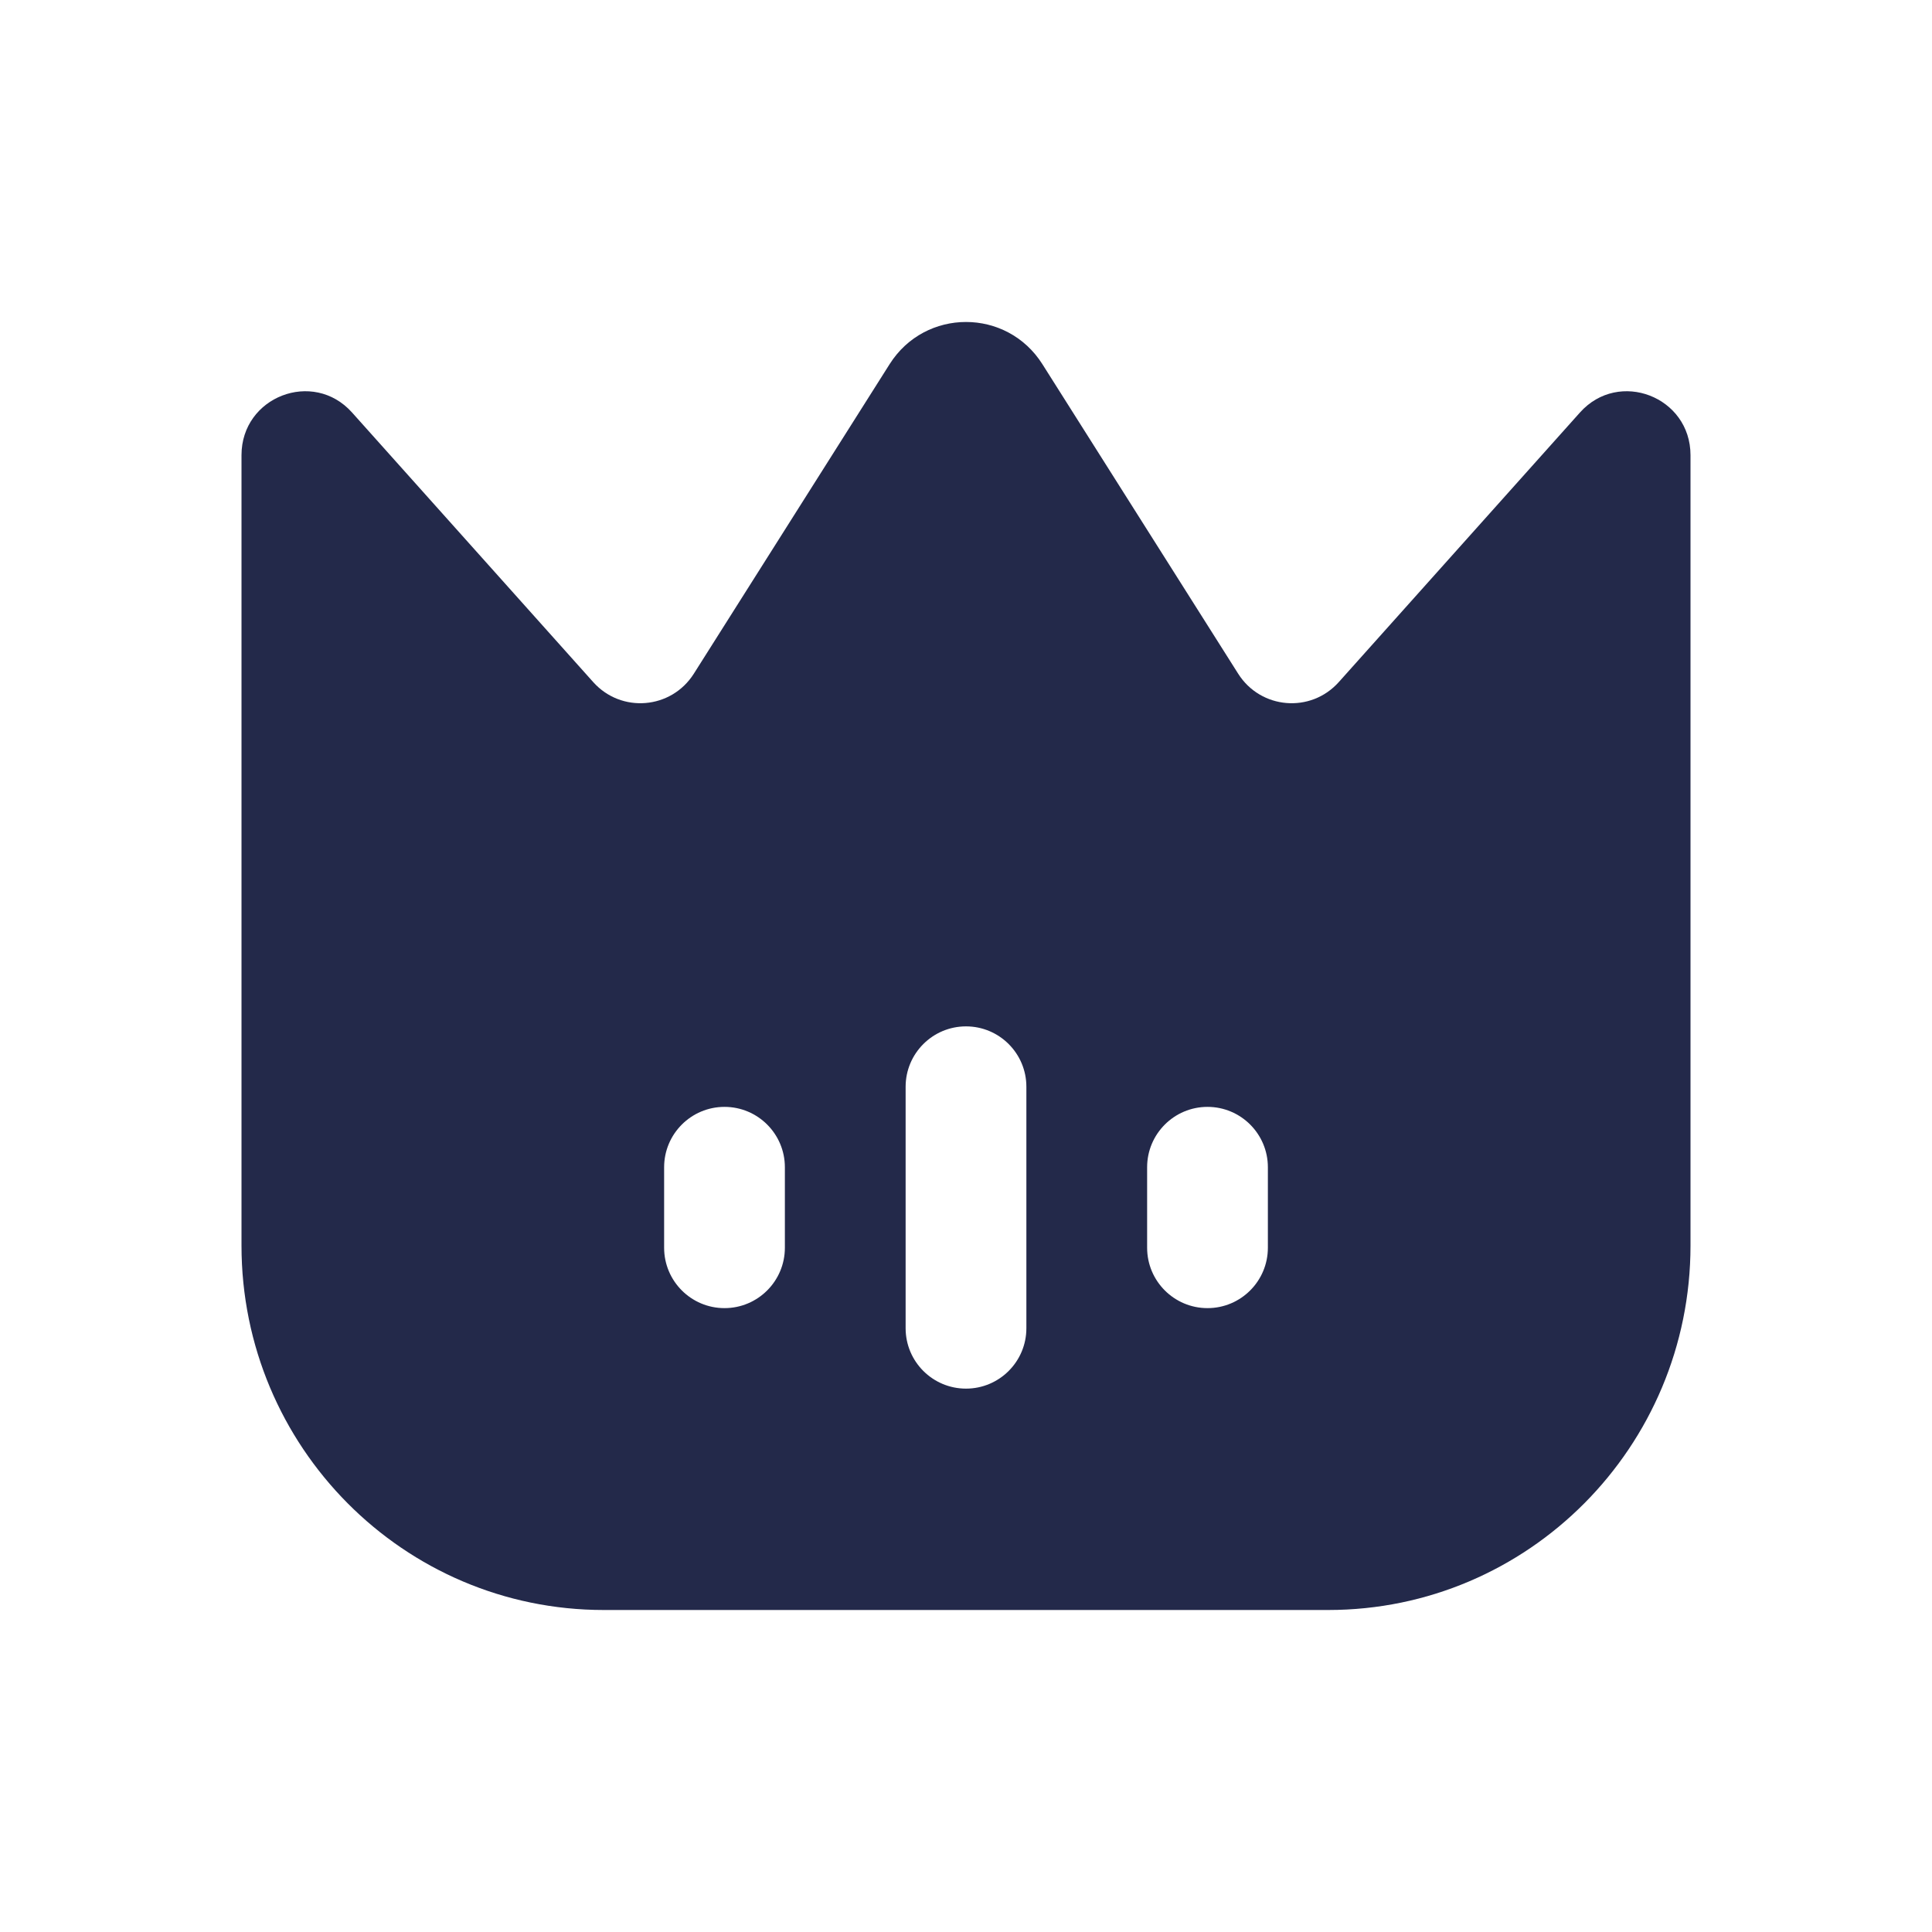 <svg width="24" height="24" viewBox="0 0 24 24" fill="none" xmlns="http://www.w3.org/2000/svg">
<path fill-rule="evenodd" clip-rule="evenodd" d="M21 5.654V15.473C21 17.973 18.985 20 16.5 20H7.5C5.015 20 3 17.973 3 15.473V5.654C3 4.928 3.89 4.584 4.373 5.124L7.369 8.473C7.718 8.863 8.339 8.811 8.619 8.369L11.051 4.524C11.493 3.825 12.507 3.825 12.949 4.524L15.381 8.369C15.661 8.811 16.282 8.863 16.631 8.473L19.627 5.124C20.11 4.584 21 4.928 21 5.654ZM12.75 13.5C12.75 13.086 12.414 12.75 12 12.75C11.586 12.75 11.25 13.086 11.25 13.5V16.5C11.25 16.914 11.586 17.25 12 17.25C12.414 17.25 12.75 16.914 12.75 16.5V13.5ZM9 13.75C9.414 13.75 9.75 14.086 9.75 14.5V15.5C9.75 15.914 9.414 16.25 9 16.25C8.586 16.25 8.25 15.914 8.25 15.5V14.5C8.25 14.086 8.586 13.75 9 13.75ZM15.75 14.5C15.75 14.086 15.414 13.75 15 13.75C14.586 13.75 14.25 14.086 14.25 14.5V15.5C14.25 15.914 14.586 16.25 15 16.25C15.414 16.25 15.75 15.914 15.75 15.5V14.5Z" fill="#23294A"/>
</svg>
